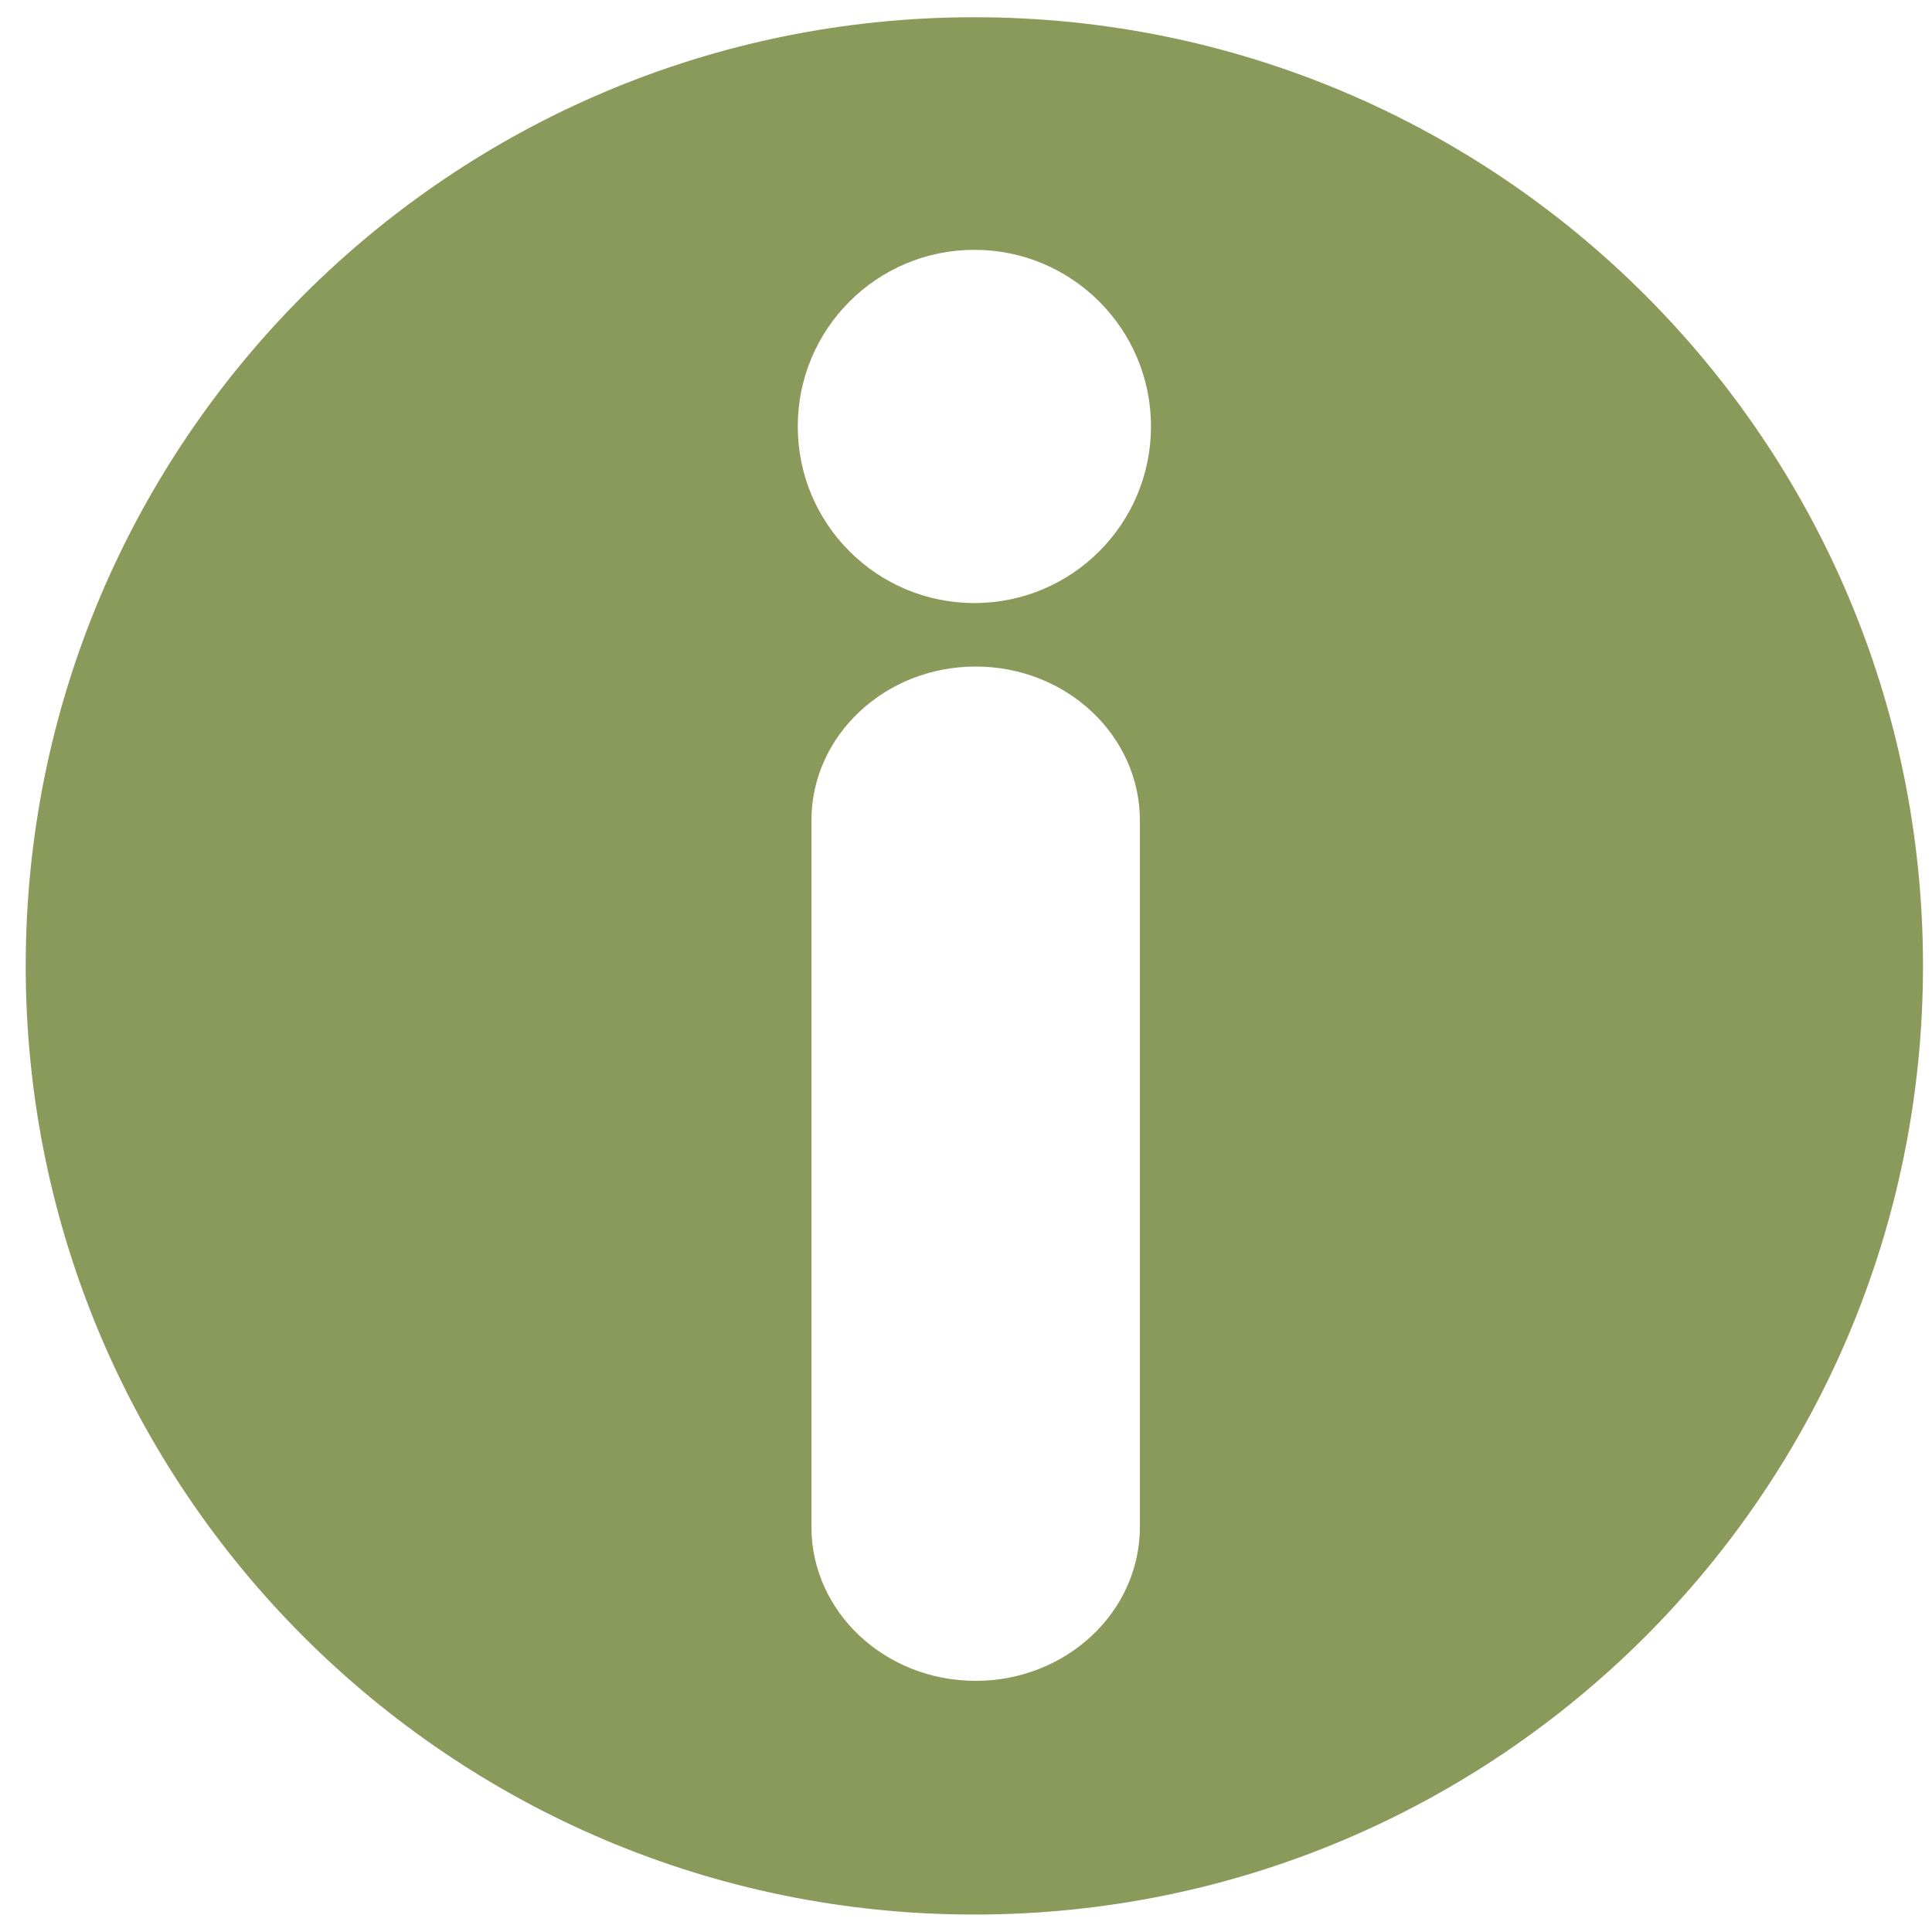 <svg xmlns="http://www.w3.org/2000/svg" width="100px" height="100px" viewBox="0 0 100 100">
<path d="M50.433,0.892c-27.119,0-49.102,21.983-49.102,49.102s21.983,49.103,49.102,49.103s49.101-21.984,49.101-49.103S77.552,0.892,50.433,0.892z M59,79.031C59,83.433,55.194,87,50.5,87S42,83.433,42,79.031V42.469c0-4.401,3.806-7.969,8.5-7.969s8.5,3.568,8.5,7.969V79.031z M50.433,31.214c-5.048,0-9.141-4.092-9.141-9.142c0-5.049,4.092-9.141,9.141-9.141c5.05,0,9.142,4.092,9.142,9.141C59.574,27.122,55.482,31.214,50.433,31.214z" fill="#8a9a5b"/>
</svg>